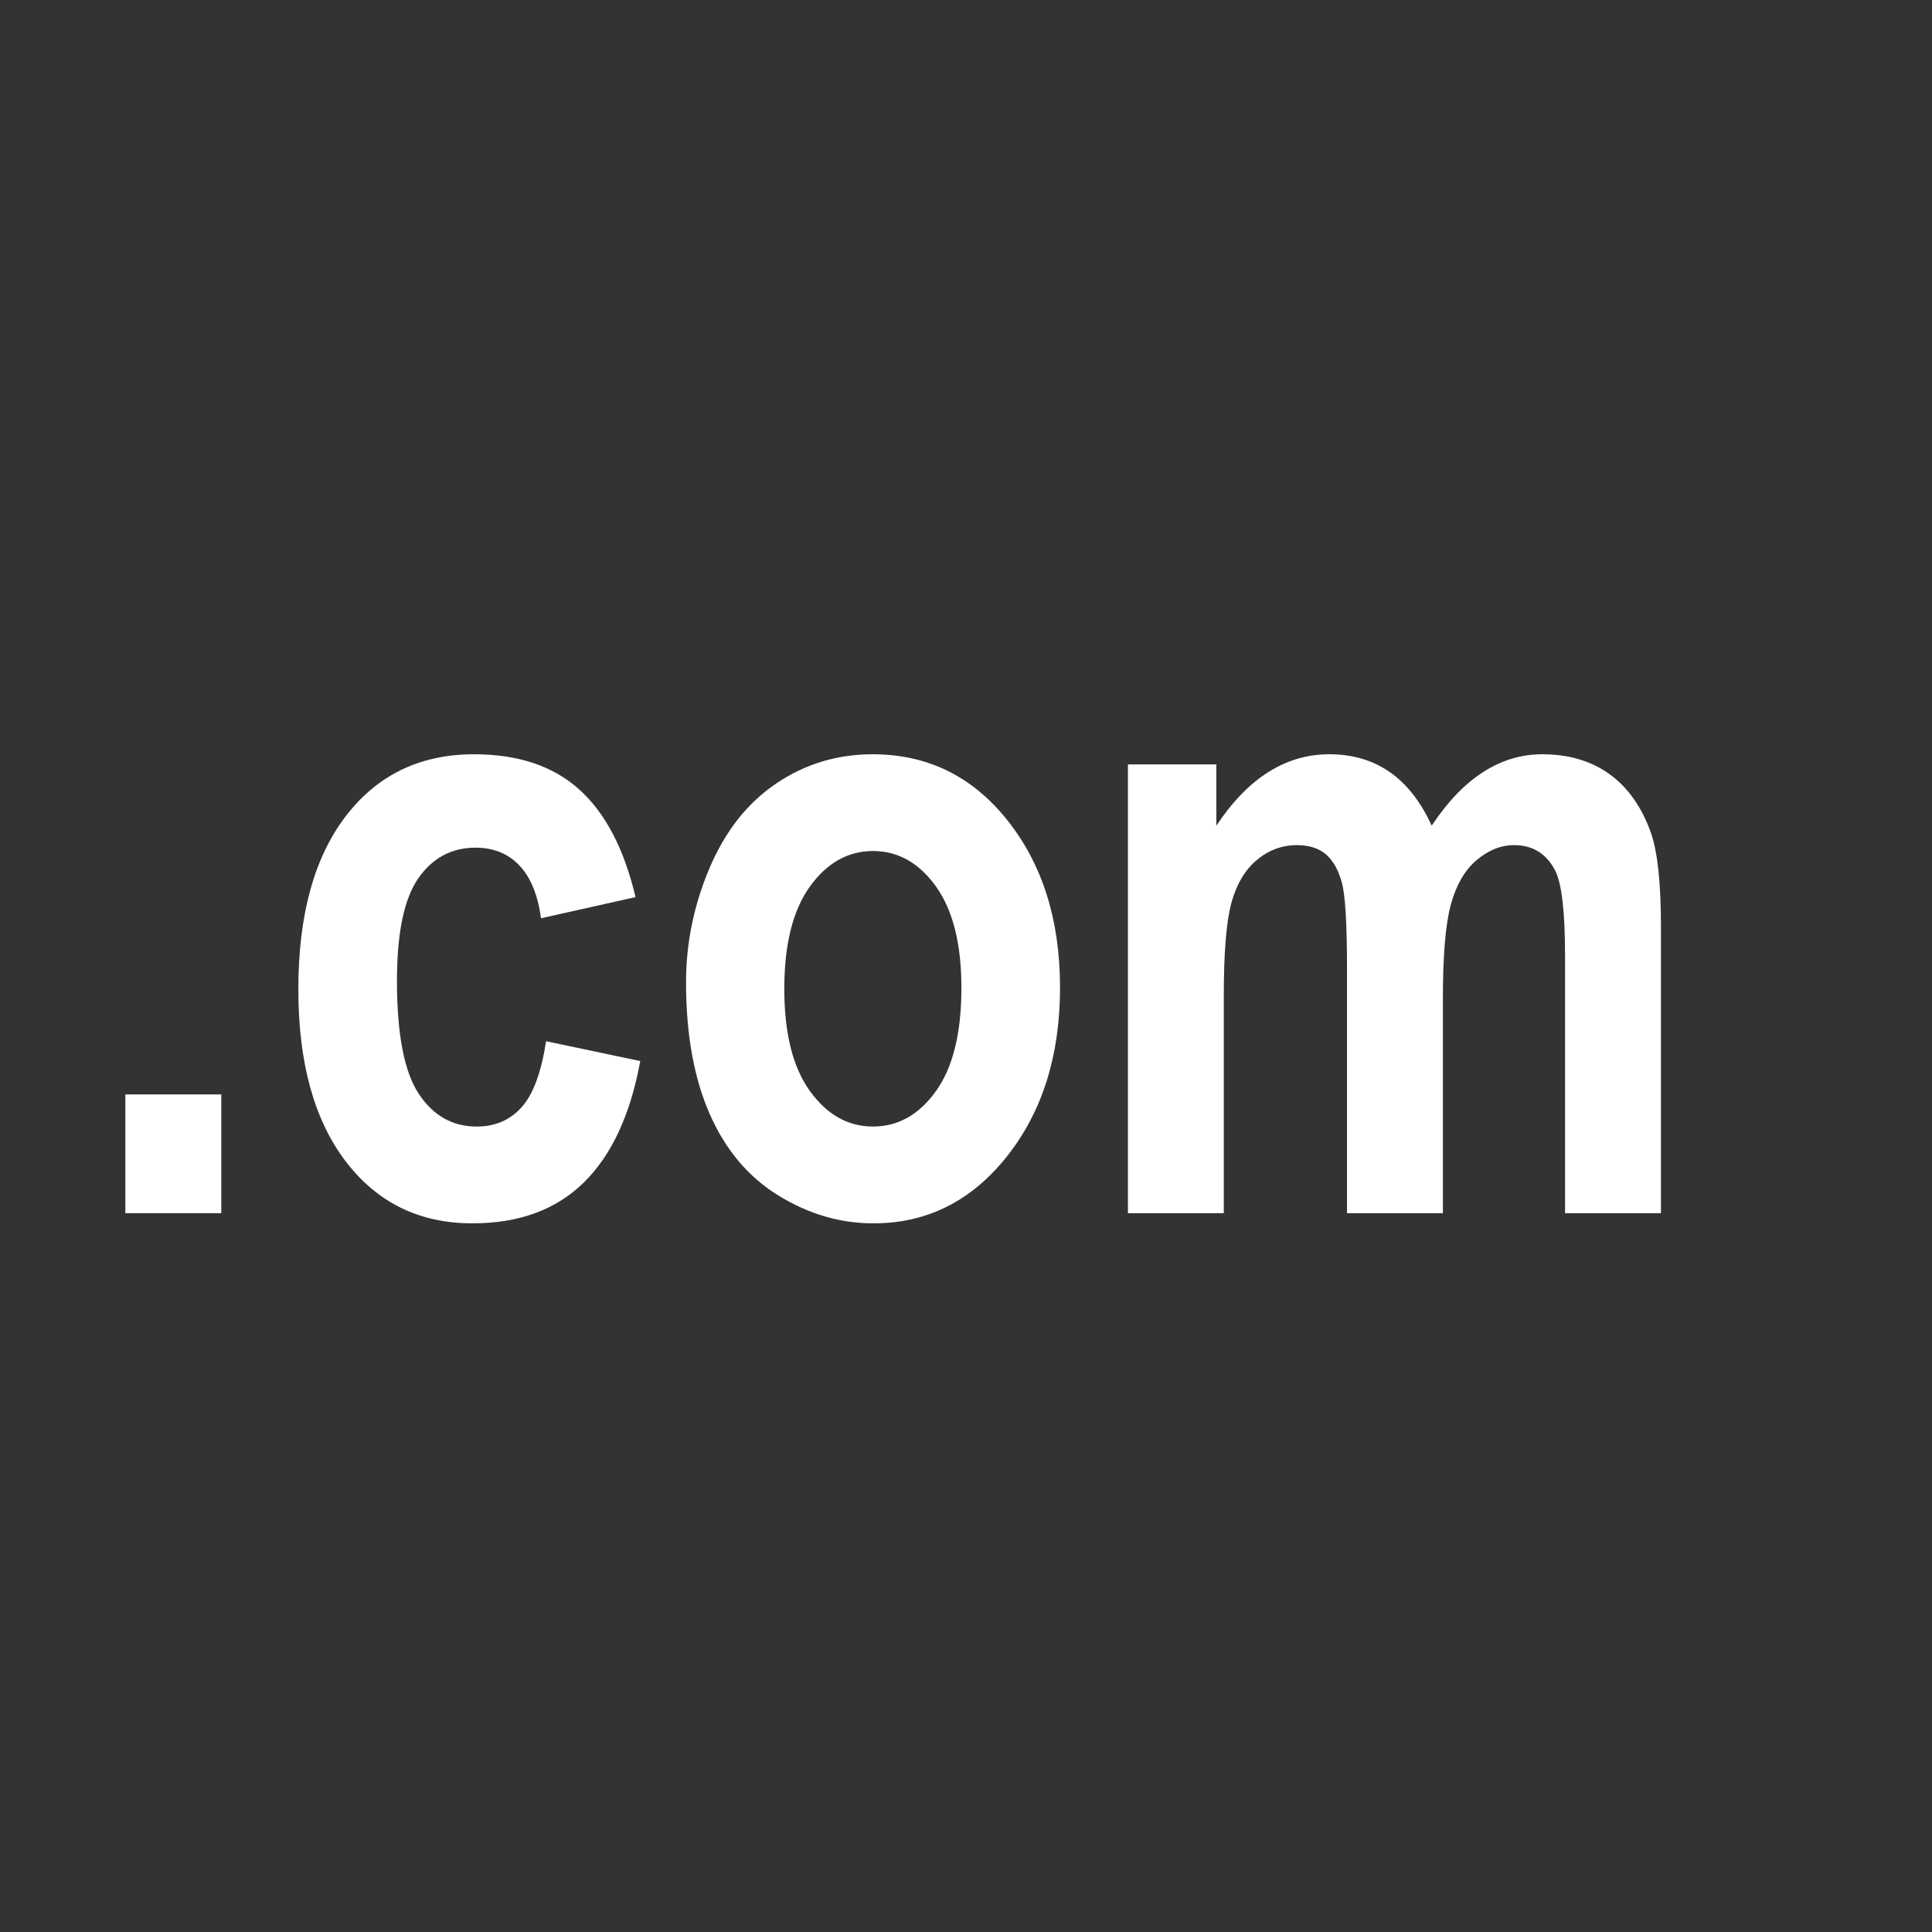 <?xml version="1.0" encoding="utf-8"?>
<!-- Generator: Adobe Illustrator 15.0.0, SVG Export Plug-In . SVG Version: 6.00 Build 0)  -->
<!DOCTYPE svg PUBLIC "-//W3C//DTD SVG 1.1//EN" "http://www.w3.org/Graphics/SVG/1.1/DTD/svg11.dtd">
<svg version="1.1" id="Layer_1" xmlns="http://www.w3.org/2000/svg" xmlns:xlink="http://www.w3.org/1999/xlink" x="0px" y="0px"
	 width="64px" height="64px" viewBox="0 0 64 64" enable-background="new 0 0 64 64" xml:space="preserve">
		<rect x="0" y="0" width="64" height="64" fill="#333333" stroke="none"/>
		<path fill="#FFFFFF" d="M4.153,40.188v-3.934H7.33v3.934H4.153z"/>
		<path fill="#FFFFFF" d="M21.053,29.718l-3.131,0.7c-0.105-0.774-0.345-1.358-0.718-1.75c-0.373-0.392-0.857-0.588-1.453-0.588
			c-0.791,0-1.422,0.338-1.894,1.015c-0.471,0.677-0.707,1.808-0.707,3.395c0,1.764,0.239,3.01,0.718,3.737
			c0.479,0.729,1.121,1.092,1.927,1.092c0.603,0,1.096-0.212,1.481-0.637c0.384-0.424,0.655-1.154,0.813-2.19l3.12,0.657
			c-0.324,1.773-0.946,3.113-1.865,4.018c-0.919,0.906-2.151,1.358-3.696,1.358c-1.756,0-3.156-0.687-4.2-2.058
			c-1.044-1.372-1.565-3.271-1.565-5.698c0-2.454,0.523-4.365,1.571-5.732c1.047-1.367,2.464-2.051,4.25-2.051
			c1.462,0,2.624,0.39,3.487,1.169C20.056,26.934,20.676,28.122,21.053,29.718z"/>
		<path fill="#FFFFFF" d="M22.726,32.545c0-1.307,0.26-2.571,0.78-3.794c0.52-1.222,1.256-2.156,2.21-2.799
			c0.953-0.644,2.018-0.966,3.193-0.966c1.816,0,3.305,0.73,4.466,2.191c1.16,1.461,1.74,3.306,1.74,5.537
			c0,2.25-0.586,4.113-1.758,5.592s-2.647,2.219-4.426,2.219c-1.1,0-2.149-0.308-3.148-0.924c-0.999-0.616-1.758-1.519-2.278-2.709
			C22.986,35.702,22.726,34.253,22.726,32.545z M25.981,32.755c0,1.475,0.283,2.604,0.848,3.387
			c0.565,0.784,1.262,1.176,2.091,1.176s1.524-0.392,2.086-1.176c0.561-0.783,0.842-1.922,0.842-3.416
			c0-1.456-0.281-2.576-0.842-3.359c-0.562-0.784-1.257-1.176-2.086-1.176s-1.526,0.392-2.091,1.176
			C26.264,30.151,25.981,31.281,25.981,32.755z"/>
		<path fill="#FFFFFF" d="M37.365,25.322h2.928v2.03c1.047-1.577,2.295-2.366,3.741-2.366c0.769,0,1.436,0.196,2.001,0.588
			c0.564,0.392,1.029,0.984,1.391,1.777c0.527-0.793,1.096-1.386,1.707-1.777c0.609-0.392,1.262-0.588,1.955-0.588
			c0.882,0,1.628,0.222,2.238,0.665c0.61,0.443,1.066,1.094,1.368,1.953c0.218,0.634,0.327,1.661,0.327,3.08v9.505h-3.176v-8.497
			c0-1.475-0.109-2.426-0.328-2.856c-0.294-0.56-0.746-0.84-1.356-0.84c-0.444,0-0.862,0.168-1.255,0.504
			c-0.392,0.336-0.674,0.829-0.848,1.477c-0.174,0.649-0.26,1.673-0.26,3.072v7.14h-3.177v-8.147c0-1.447-0.057-2.38-0.169-2.8
			c-0.113-0.42-0.289-0.732-0.526-0.938c-0.237-0.205-0.56-0.308-0.966-0.308c-0.49,0-0.932,0.164-1.323,0.49
			s-0.673,0.798-0.843,1.414c-0.169,0.616-0.254,1.638-0.254,3.066v7.223h-3.176V25.322z"/>
</svg>
